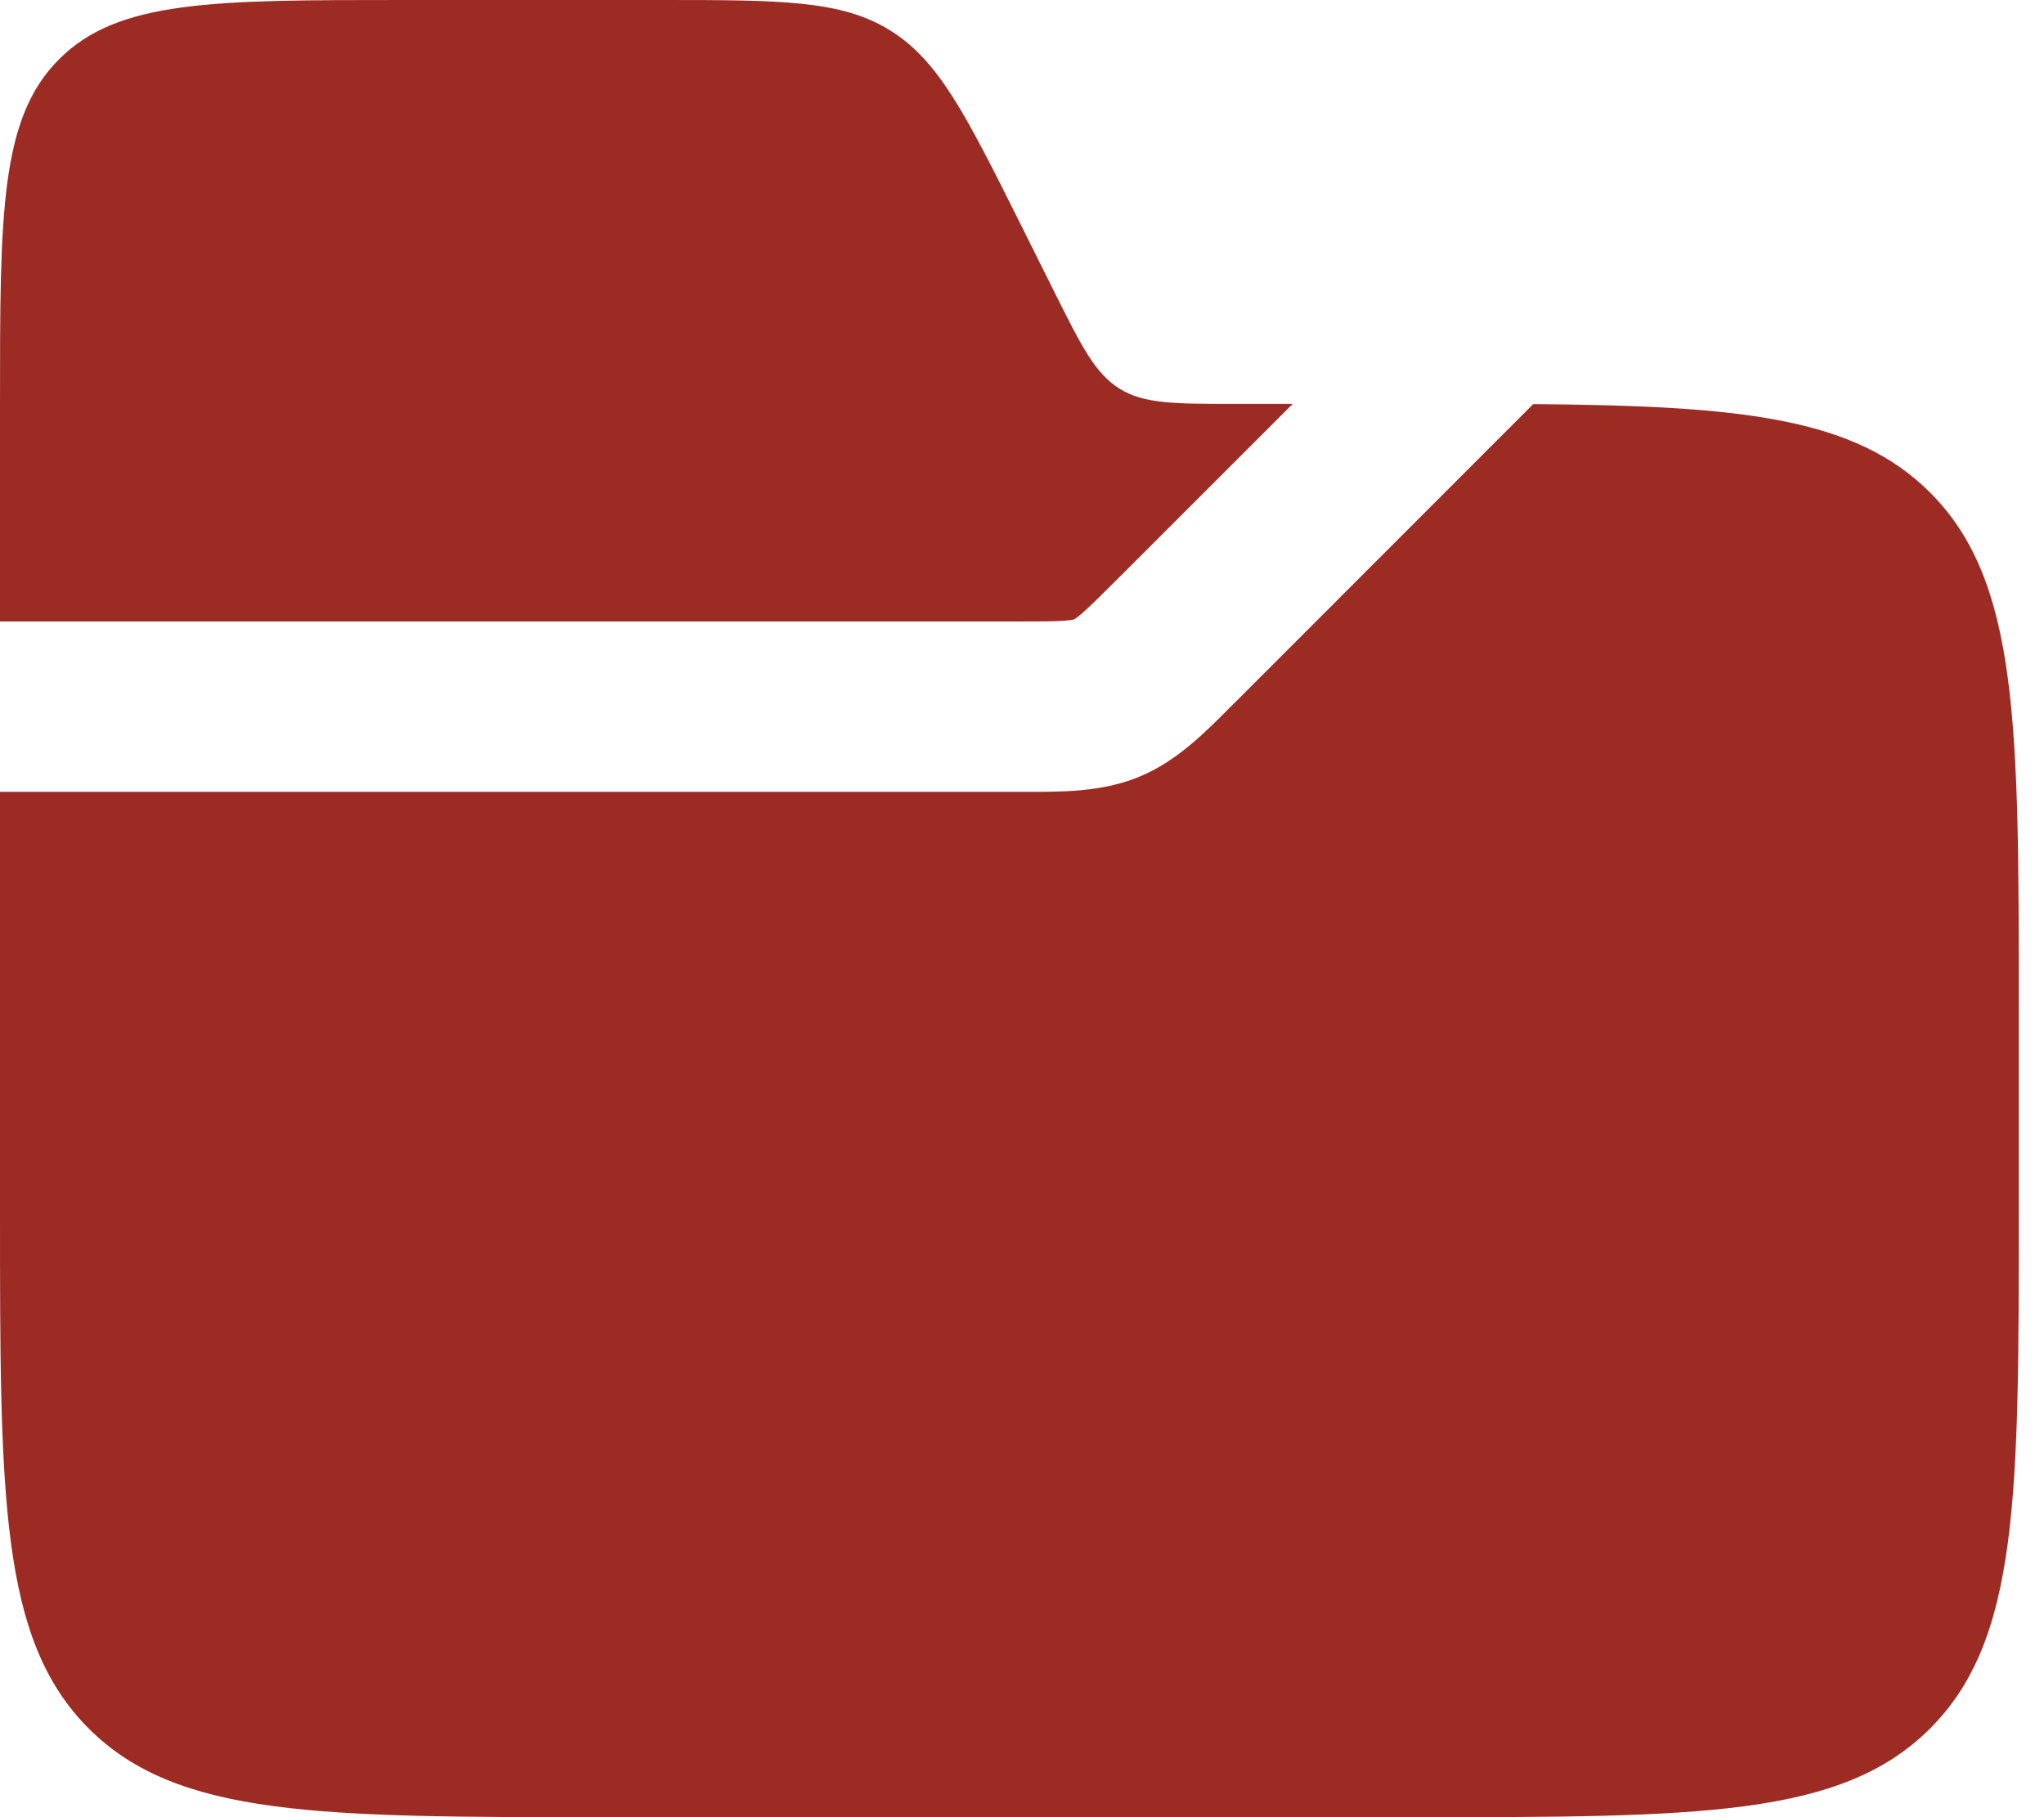 <svg width="18" height="16" viewBox="0 0 18 16" fill="none" xmlns="http://www.w3.org/2000/svg">
<path fill-rule="evenodd" clip-rule="evenodd" d="M0.521 0.521C0 1.041 0 1.879 0 3.556V5.472H8.949C9.165 5.472 9.285 5.472 9.375 5.465C9.416 5.462 9.438 5.458 9.449 5.456C9.454 5.455 9.457 5.454 9.458 5.454L9.459 5.453L9.46 5.453C9.461 5.452 9.464 5.451 9.469 5.448C9.478 5.441 9.496 5.428 9.527 5.402C9.595 5.343 9.681 5.258 9.833 5.106L11.384 3.556H10.877C10.342 3.556 10.075 3.556 9.86 3.423C9.645 3.29 9.525 3.051 9.286 2.573L8.983 1.965C8.505 1.009 8.266 0.531 7.836 0.266C7.406 0 6.872 0 5.803 0H3.556C1.879 0 1.041 0 0.521 0.521ZM13.502 3.558L10.894 6.167L10.837 6.223C10.608 6.454 10.36 6.704 10.033 6.839C9.707 6.974 9.355 6.973 9.029 6.972L8.949 6.972H0V10.667C0 13.181 0 14.438 0.781 15.219C1.562 16 2.819 16 5.333 16H12.444C14.959 16 16.216 16 16.997 15.219C17.778 14.438 17.778 13.181 17.778 10.667V8.889C17.778 6.375 17.778 5.118 16.997 4.337C16.334 3.674 15.328 3.573 13.502 3.558Z" fill="#9C2B23"/>
</svg>
